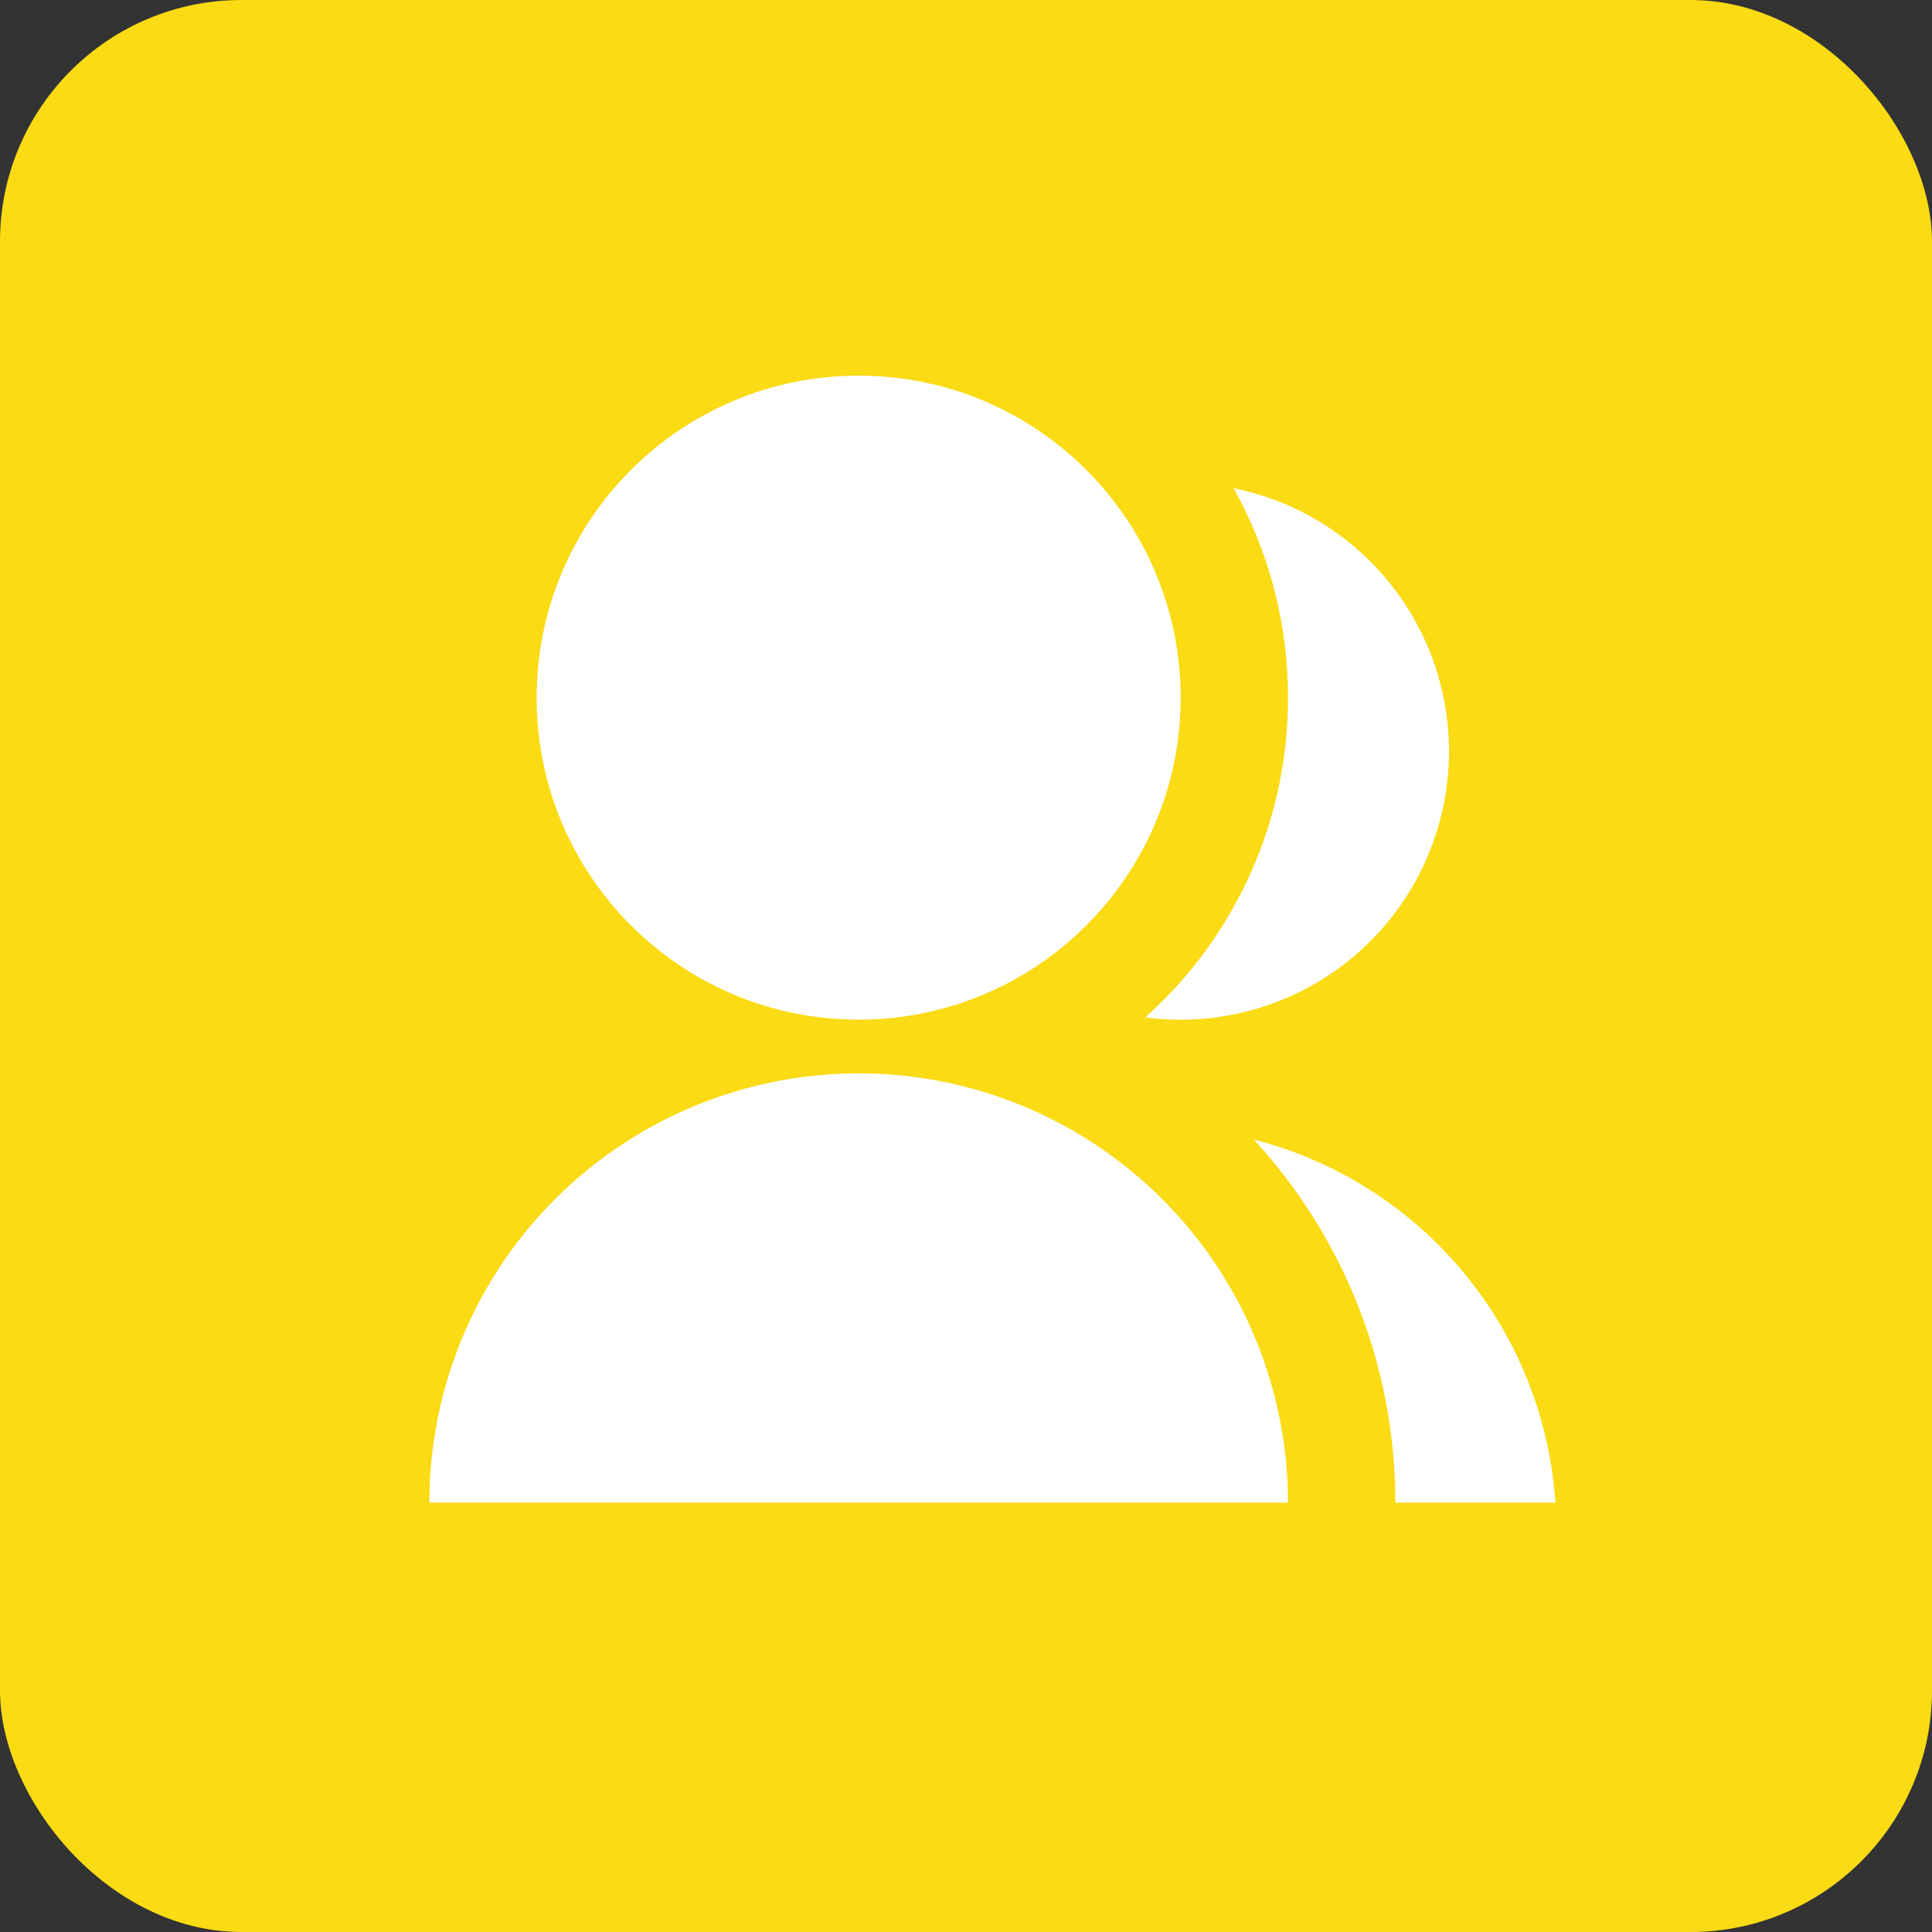 <svg width="48" height="48" viewBox="0 0 48 48" fill="none" xmlns="http://www.w3.org/2000/svg">
<rect x="0" y="0" width="48" height="48" fill="#333333" stroke="none"/>
<rect width="48" height="48" rx="6" fill="#FADB14"/>
<g clip-path="url(#clip0_912_634)">
<path d="M10.667 37.333C10.667 34.504 11.79 31.791 13.791 29.791C15.791 27.791 18.504 26.667 21.333 26.667C24.162 26.667 26.875 27.791 28.876 29.791C30.876 31.791 32 34.504 32 37.333H10.667ZM21.333 25.333C16.913 25.333 13.333 21.753 13.333 17.333C13.333 12.913 16.913 9.333 21.333 9.333C25.753 9.333 29.333 12.913 29.333 17.333C29.333 21.753 25.753 25.333 21.333 25.333ZM31.151 28.311C33.19 28.835 35.012 29.989 36.358 31.609C37.703 33.229 38.503 35.232 38.644 37.333H34.667C34.667 33.853 33.333 30.685 31.151 28.311ZM28.453 25.276C29.571 24.277 30.464 23.052 31.075 21.684C31.687 20.315 32.002 18.832 32 17.333C32.003 15.511 31.537 13.719 30.647 12.129C32.157 12.433 33.515 13.25 34.491 14.442C35.467 15.633 36 17.126 36 18.667C36 19.617 35.798 20.556 35.405 21.421C35.013 22.286 34.441 23.058 33.726 23.683C33.011 24.309 32.171 24.775 31.262 25.05C30.352 25.325 29.395 25.402 28.453 25.276Z" fill="white"/>
</g>
<defs>
<clipPath id="clip0_912_634">
<rect width="32" height="32" fill="white" transform="translate(8 8)"/>
</clipPath>
</defs>
</svg>
